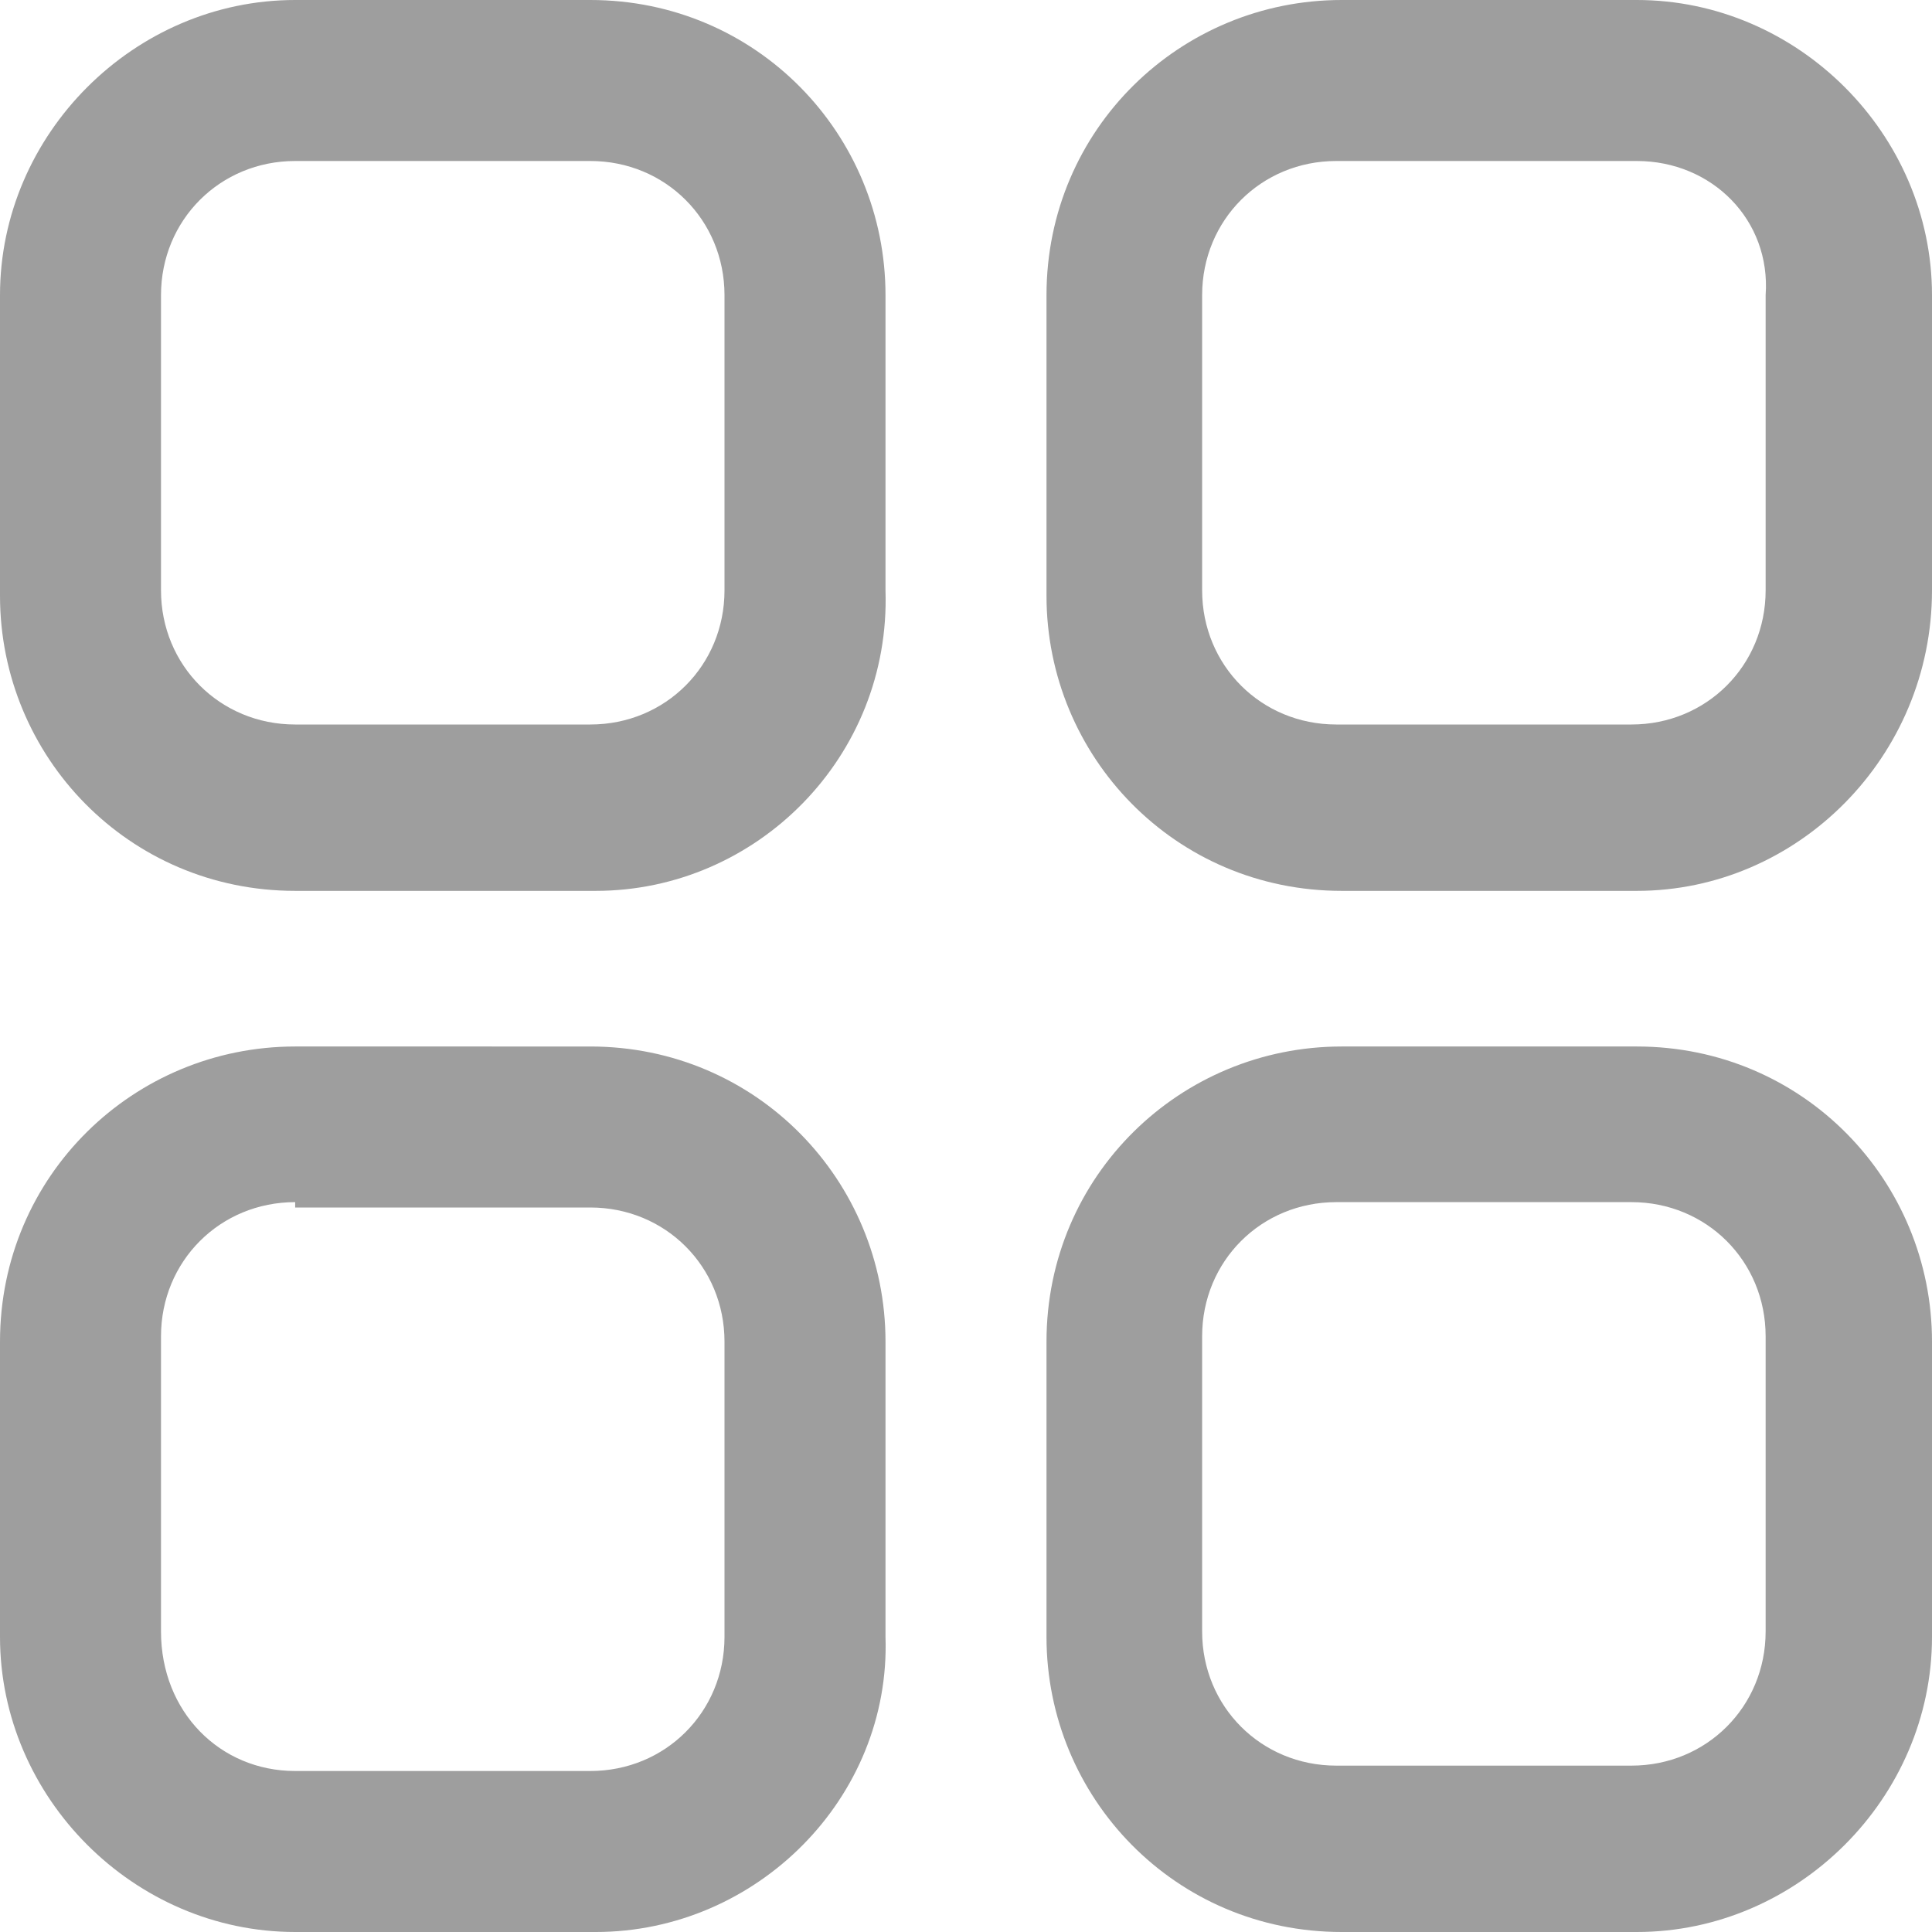<?xml version="1.0" standalone="no"?><!DOCTYPE svg PUBLIC "-//W3C//DTD SVG 1.1//EN" "http://www.w3.org/Graphics/SVG/1.1/DTD/svg11.dtd"><svg t="1559014848896" class="icon" style="" viewBox="0 0 1024 1024" version="1.1" xmlns="http://www.w3.org/2000/svg" p-id="5429" xmlns:xlink="http://www.w3.org/1999/xlink" width="32" height="32"><defs><style type="text/css"></style></defs><path d="M315.733 472.178H156.444c-88.178 0-156.444-71.111-156.444-156.444V156.444C0 71.111 71.111 0 156.444 0H312.889c88.178 0 156.444 71.111 156.444 156.444V312.889c2.844 88.178-68.267 159.289-153.6 159.289zM156.444 85.333C116.622 85.333 85.333 116.622 85.333 156.444V312.889c0 39.822 31.289 71.111 71.111 71.111H312.889c39.822 0 71.111-31.289 71.111-71.111V156.444C384 116.622 352.711 85.333 312.889 85.333H156.444zM867.556 472.178H711.111c-88.178 0-156.444-71.111-156.444-156.444V156.444C554.667 68.267 625.778 0 711.111 0h156.444c85.333 0 156.444 71.111 156.444 156.444V312.889c0 88.178-71.111 159.289-156.444 159.289zM708.267 85.333c-39.822 0-71.111 31.289-71.111 71.111V312.889c0 39.822 31.289 71.111 71.111 71.111h156.444c39.822 0 71.111-31.289 71.111-71.111V156.444c2.844-39.822-28.444-71.111-68.267-71.111h-159.289zM315.733 1024H156.444c-85.333 0-156.444-71.111-156.444-156.444V711.111c0-88.178 71.111-156.444 156.444-156.444H312.889c88.178 0 156.444 71.111 156.444 156.444v156.444c2.844 85.333-68.267 156.444-153.6 156.444zM156.444 637.156c-39.822 0-71.111 31.289-71.111 71.111v156.444C85.333 907.378 116.622 938.667 156.444 938.667H312.889c39.822 0 71.111-31.289 71.111-71.111V711.111c0-39.822-31.289-71.111-71.111-71.111H156.444zM867.556 1024H711.111c-88.178 0-156.444-71.111-156.444-156.444V711.111c0-88.178 71.111-156.444 156.444-156.444h156.444c88.178 0 156.444 71.111 156.444 156.444v156.444c0 85.333-71.111 156.444-156.444 156.444z m-159.289-386.844c-39.822 0-71.111 31.289-71.111 71.111v156.444c0 39.822 31.289 71.111 71.111 71.111h156.444c39.822 0 71.111-31.289 71.111-71.111v-156.444c0-39.822-31.289-71.111-71.111-71.111h-156.444z" p-id="5430" fill="#9e9e9e"></path></svg>